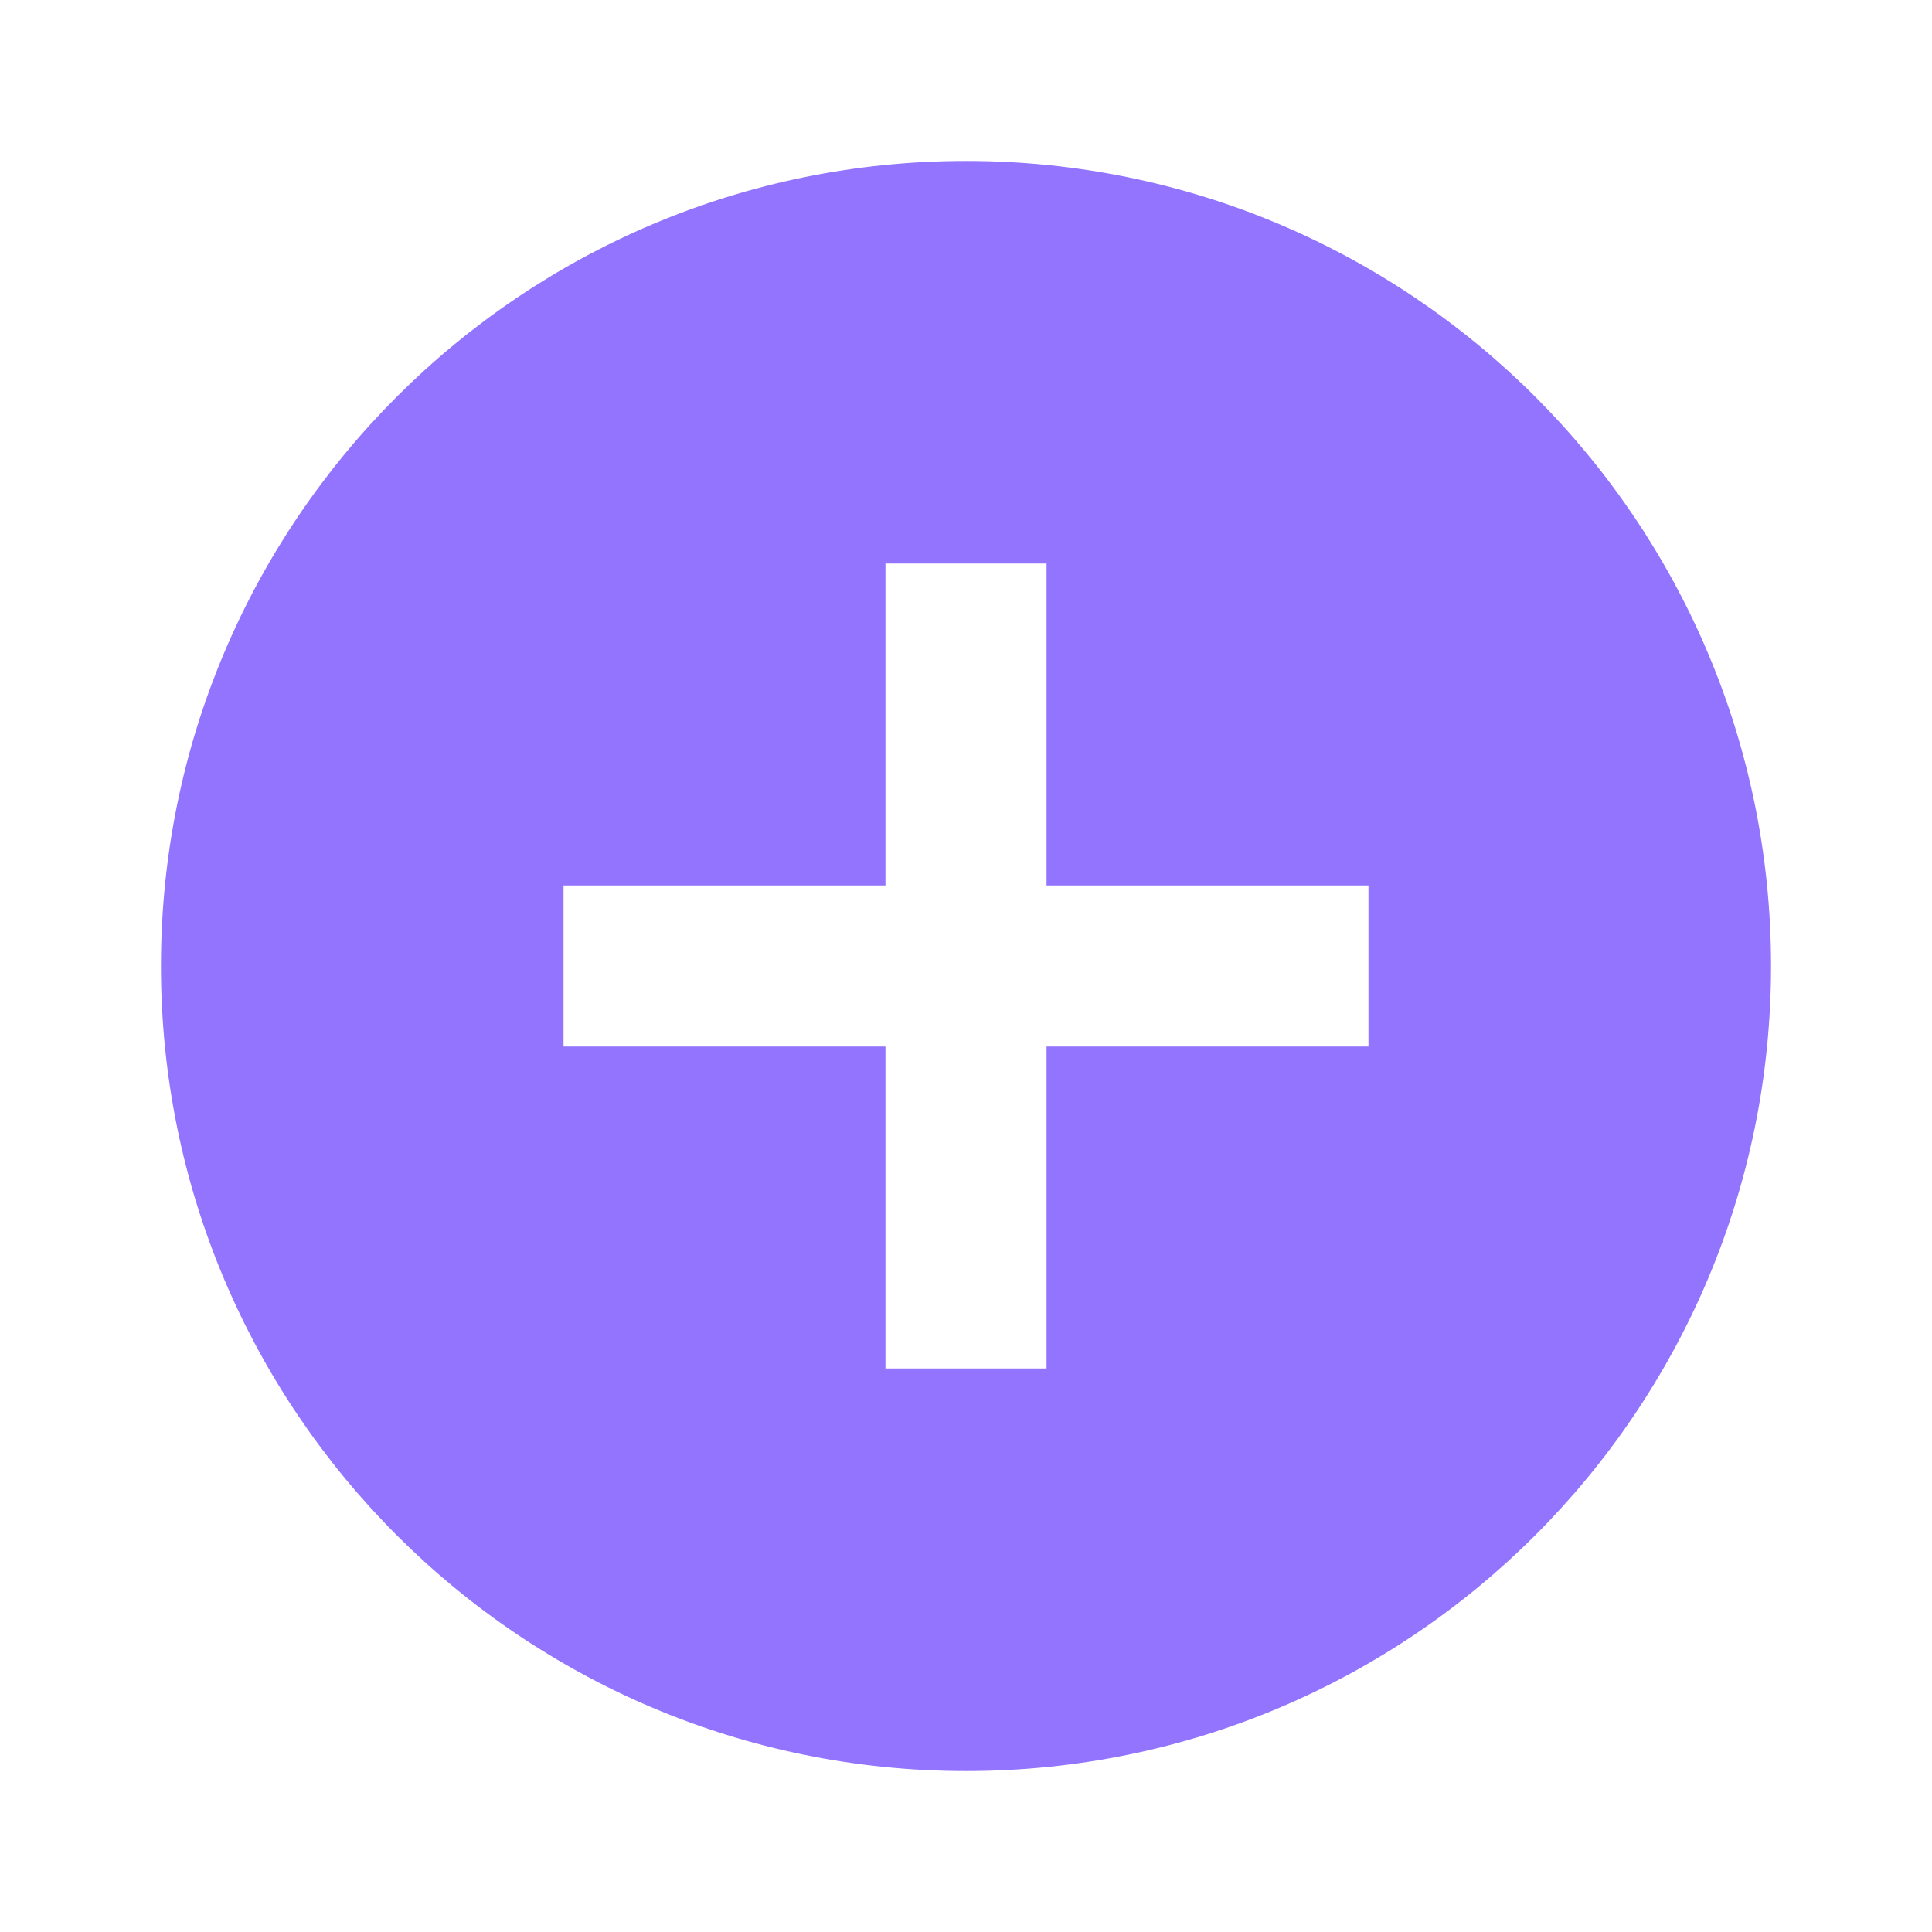 <svg width="16" height="16" viewBox="0 0 16 16" fill="none" xmlns="http://www.w3.org/2000/svg">
<path d="M8 14.667C4.318 14.667 1.333 11.682 1.333 8C1.333 4.318 4.318 1.333 8 1.333C11.682 1.333 14.667 4.318 14.667 8C14.667 11.682 11.682 14.667 8 14.667ZM7.333 7.333H4.667V8.667H7.333V11.333H8.667V8.667H11.333V7.333H8.667V4.667H7.333V7.333Z" fill="#9374FF"/>
</svg>
